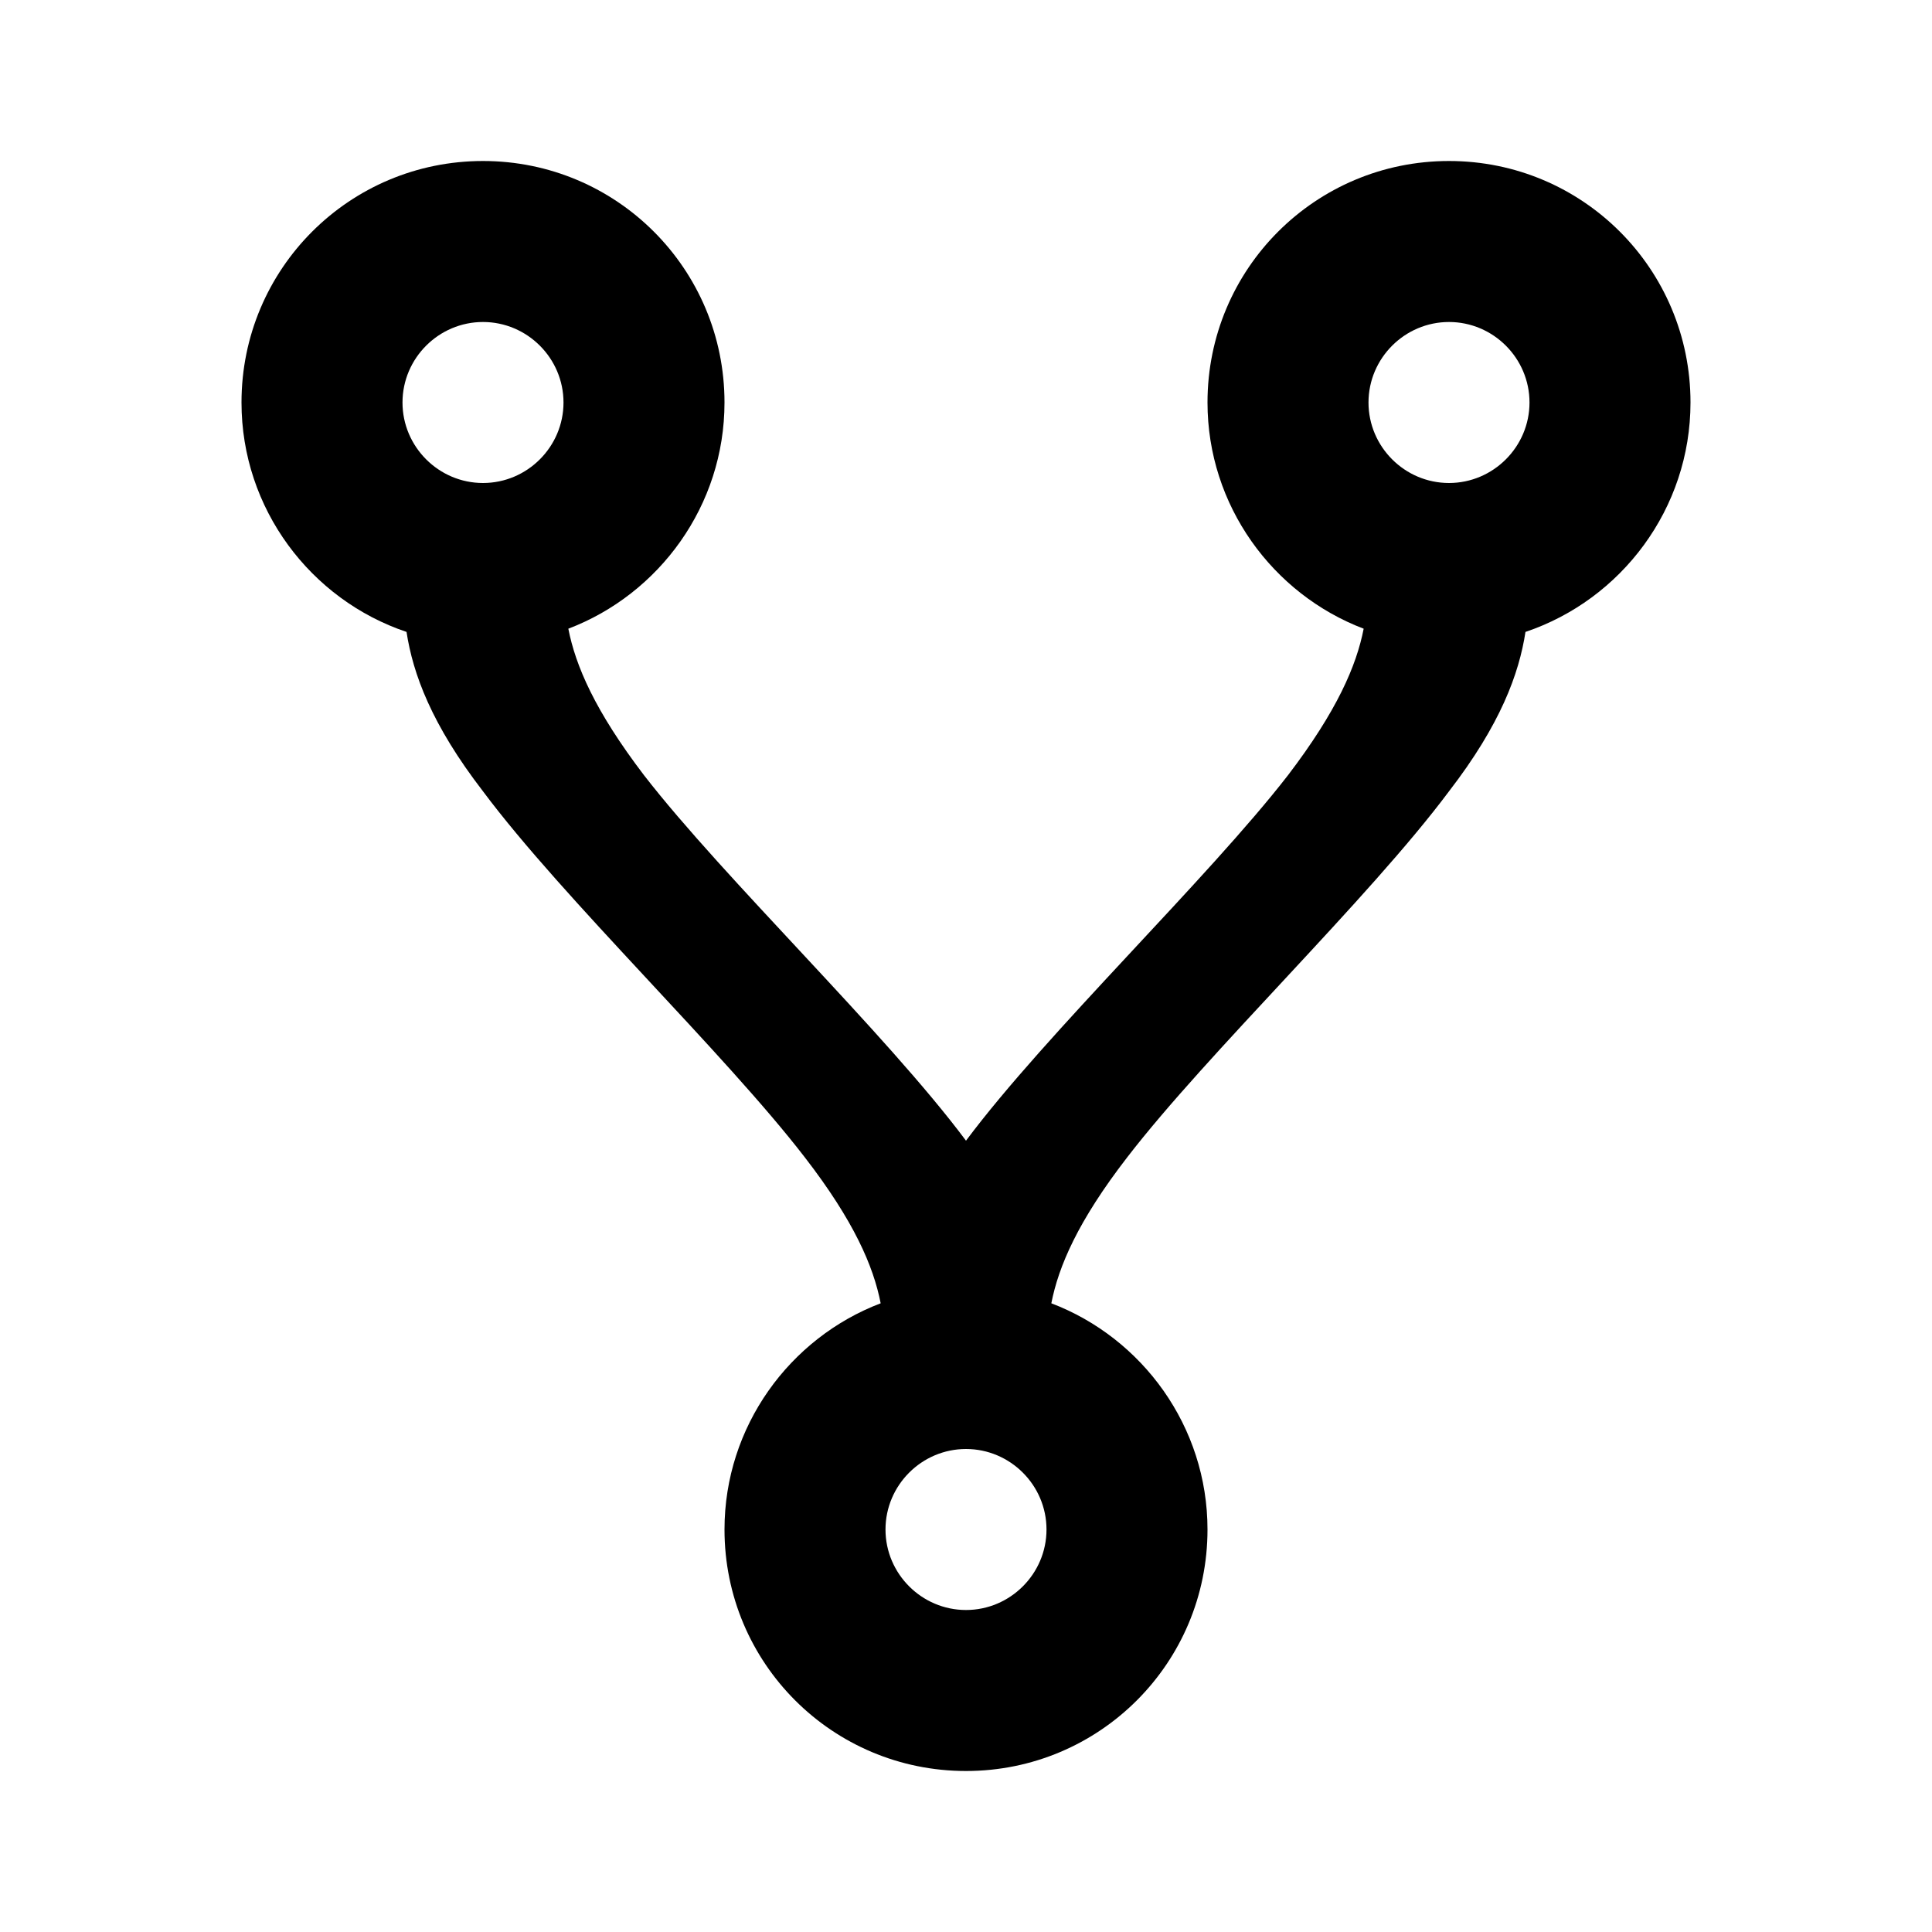 <?xml version="1.0" encoding="UTF-8"?><!DOCTYPE svg PUBLIC "-//W3C//DTD SVG 1.1//EN" "http://www.w3.org/Graphics/SVG/1.1/DTD/svg11.dtd"><svg xmlns="http://www.w3.org/2000/svg" xmlns:xlink="http://www.w3.org/1999/xlink" version="1.1" id="mdi-source-fork" width="24" height="24" viewBox="0 0 24 24"><path d="M6,2C7.66,2 9,3.34 9,5C9,6.28 8.19,7.38 7.06,7.81C7.15,8.27 7.39,8.83 8,9.63C9,10.92 11,12.83 12,14.17C13,12.83 15,10.92 16,9.63C16.61,8.83 16.85,8.27 16.94,7.81C15.81,7.38 15,6.28 15,5C15,3.34 16.34,2 18,2C19.66,2 21,3.34 21,5C21,6.32 20.14,7.45 18.95,7.85C18.87,8.37 18.64,9 18,9.83C17,11.17 15,13.08 14,14.38C13.39,15.17 13.15,15.73 13.06,16.19C14.19,16.62 15,17.72 15,19C15,20.66 13.66,22 12,22C10.34,22 9,20.66 9,19C9,17.72 9.81,16.62 10.94,16.19C10.85,15.73 10.61,15.17 10,14.38C9,13.08 7,11.17 6,9.83C5.36,9 5.13,8.37 5.05,7.85C3.86,7.45 3,6.32 3,5C3,3.34 4.34,2 6,2M6,4C5.45,4 5,4.45 5,5C5,5.55 5.45,6 6,6C6.55,6 7,5.55 7,5C7,4.45 6.55,4 6,4M18,4C17.45,4 17,4.45 17,5C17,5.55 17.45,6 18,6C18.55,6 19,5.55 19,5C19,4.45 18.55,4 18,4M12,18C11.45,18 11,18.45 11,19C11,19.55 11.45,20 12,20C12.55,20 13,19.55 13,19C13,18.45 12.55,18 12,18Z" /></svg>